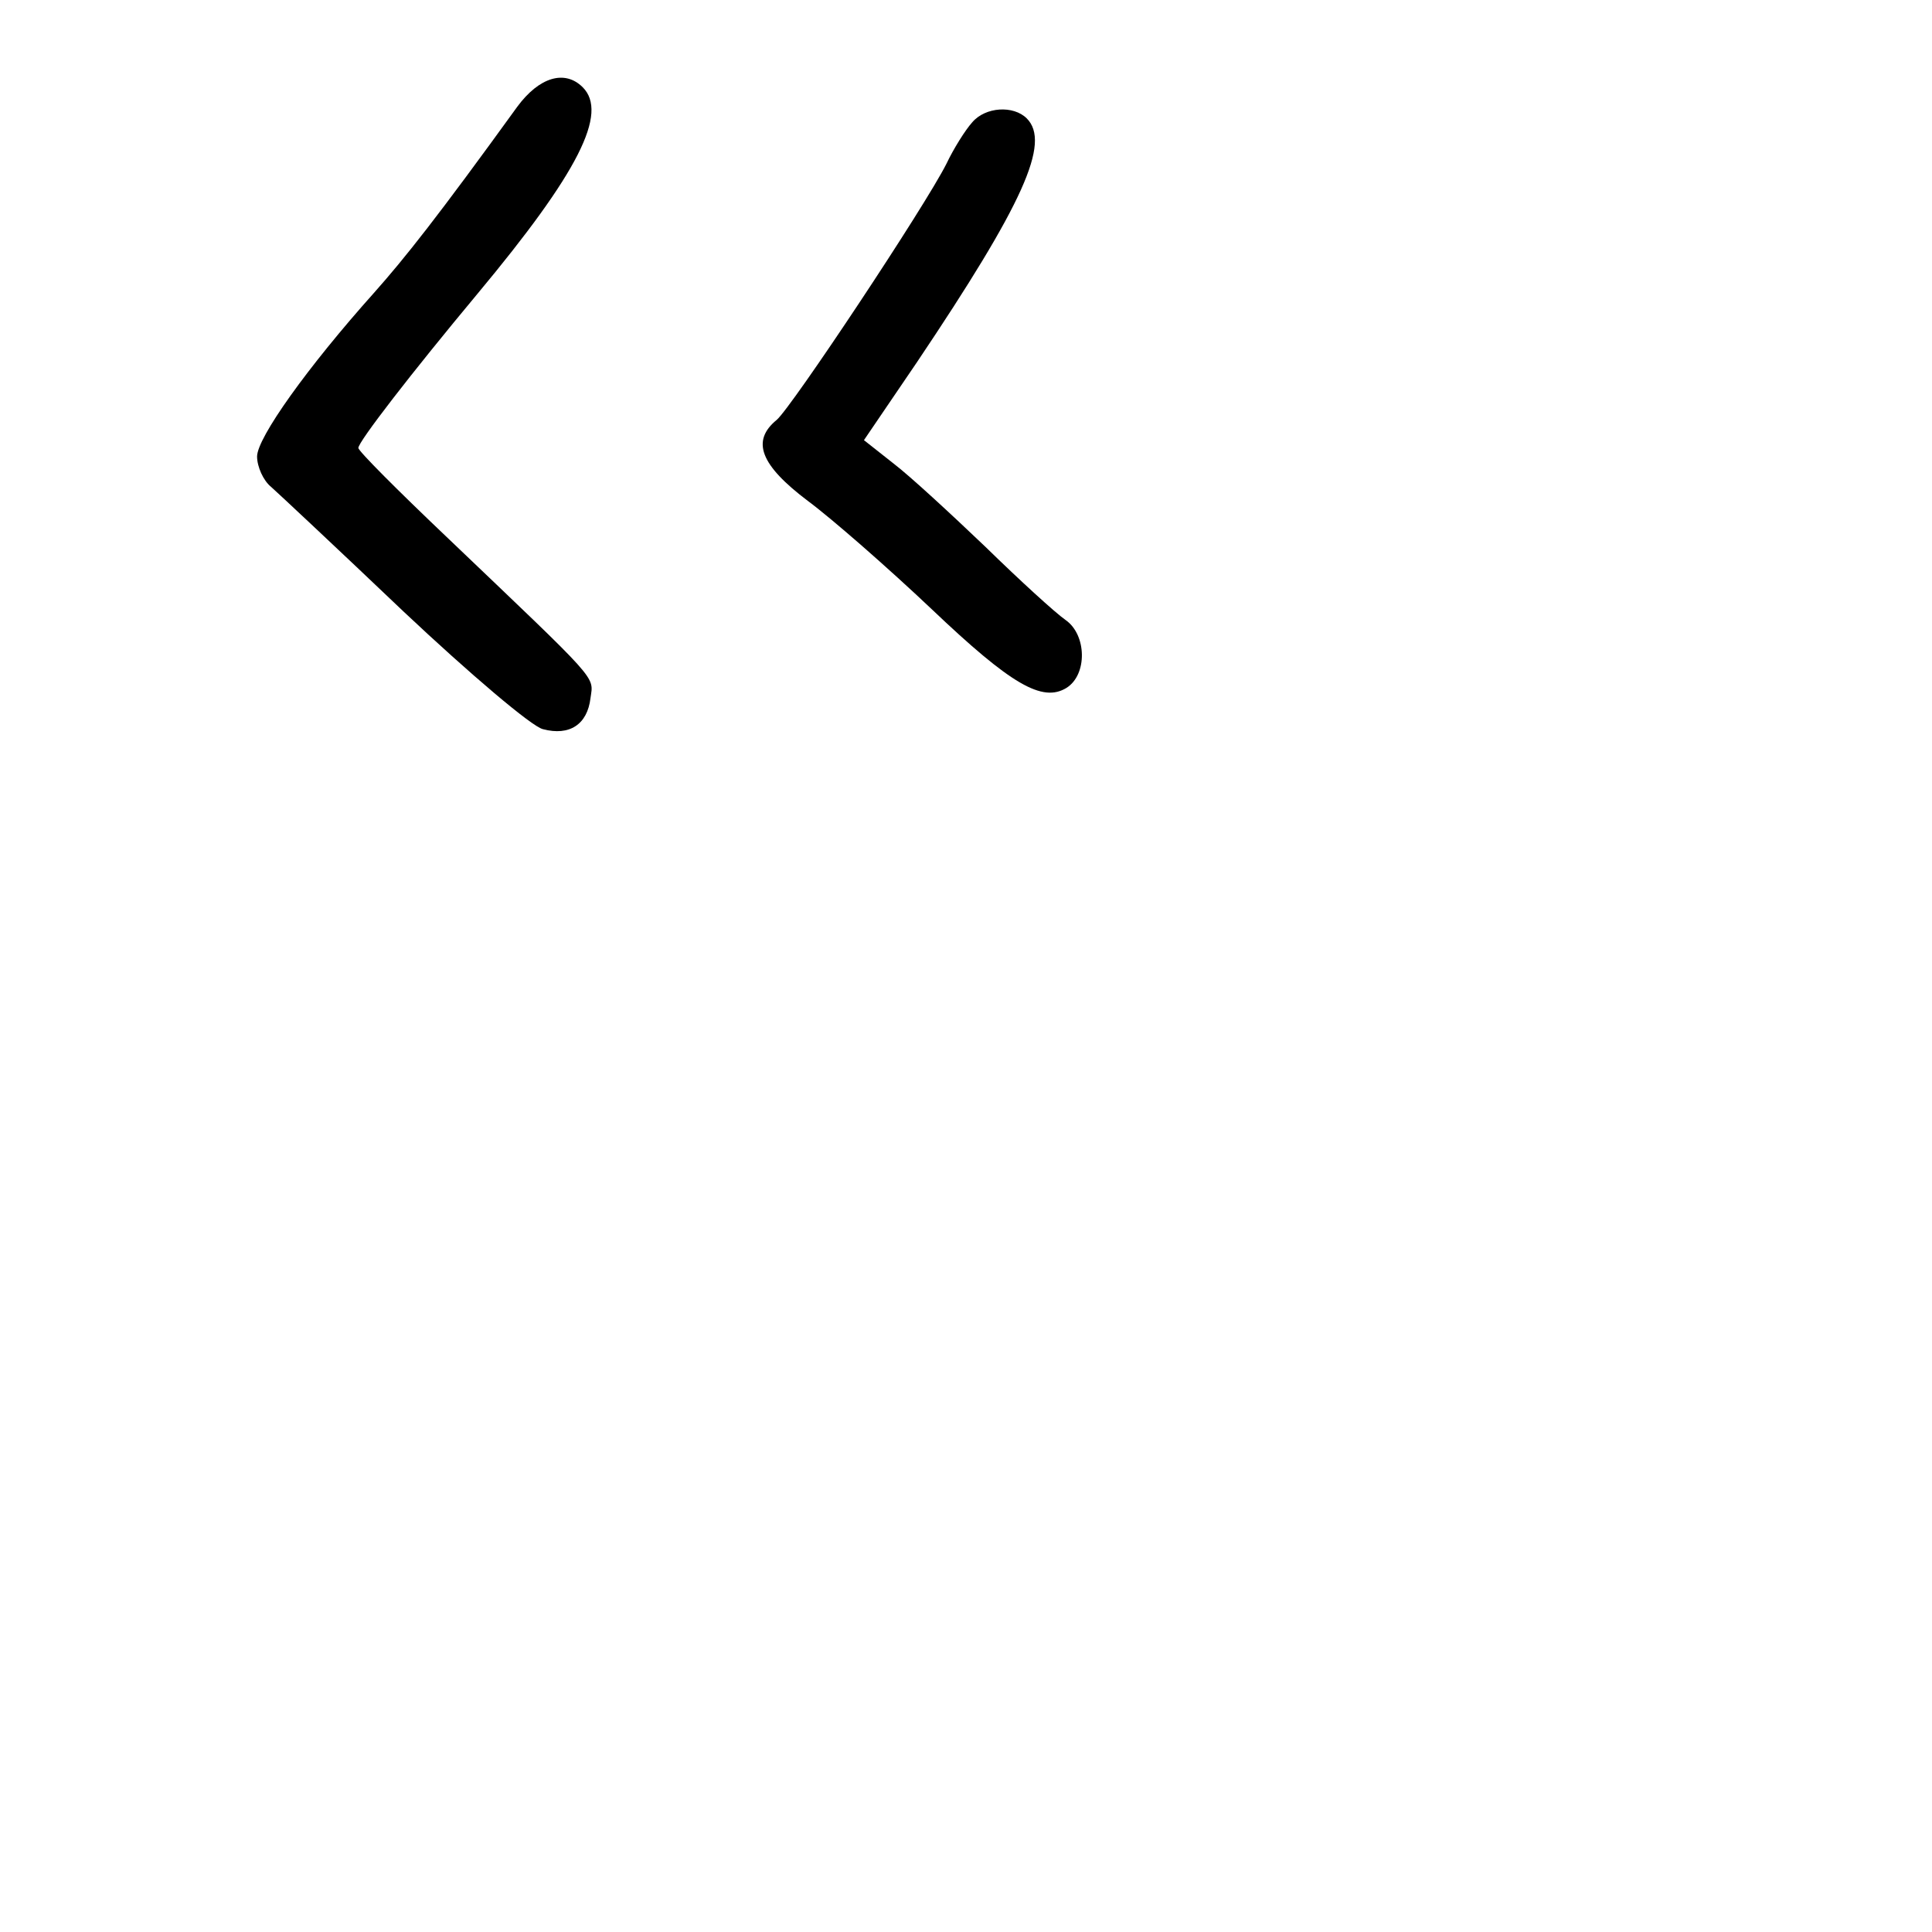 <?xml version="1.0" standalone="no"?>
<!DOCTYPE svg PUBLIC "-//W3C//DTD SVG 20010904//EN"
 "http://www.w3.org/TR/2001/REC-SVG-20010904/DTD/svg10.dtd">
<svg version="1.0" xmlns="http://www.w3.org/2000/svg"
 width="248pt" height="248pt" viewBox="0 0 248 248"
 preserveAspectRatio="xMidYMid meet">
<g transform="translate(0,248) scale(0.1,-0.1)"
fill="#000000" stroke="none">
<path d="M664 2343 c-102 -141 -144 -194 -184 -239 -85 -95 -150 -186 -150
-210 0 -13 8 -31 18 -39 9 -8 86 -80 170 -160 85 -80 165 -148 179 -151 34 -9
57 6 61 40 4 29 13 18 -186 208 -61 58 -112 109 -112 113 0 8 68 96 153 198
130 156 168 232 135 265 -23 23 -56 13 -84 -25z"/>
<path d="M1248 2323 c-9 -10 -24 -34 -33 -53 -27 -54 -199 -313 -218 -329 -33
-27 -21 -58 40 -104 31 -23 103 -86 159 -139 102 -97 142 -120 173 -101 27 17
26 68 -1 87 -13 9 -59 51 -103 94 -44 42 -97 91 -118 107 l-38 30 68 100 c137
204 172 282 141 313 -17 17 -53 15 -70 -5z"/>
</g>
</svg>
